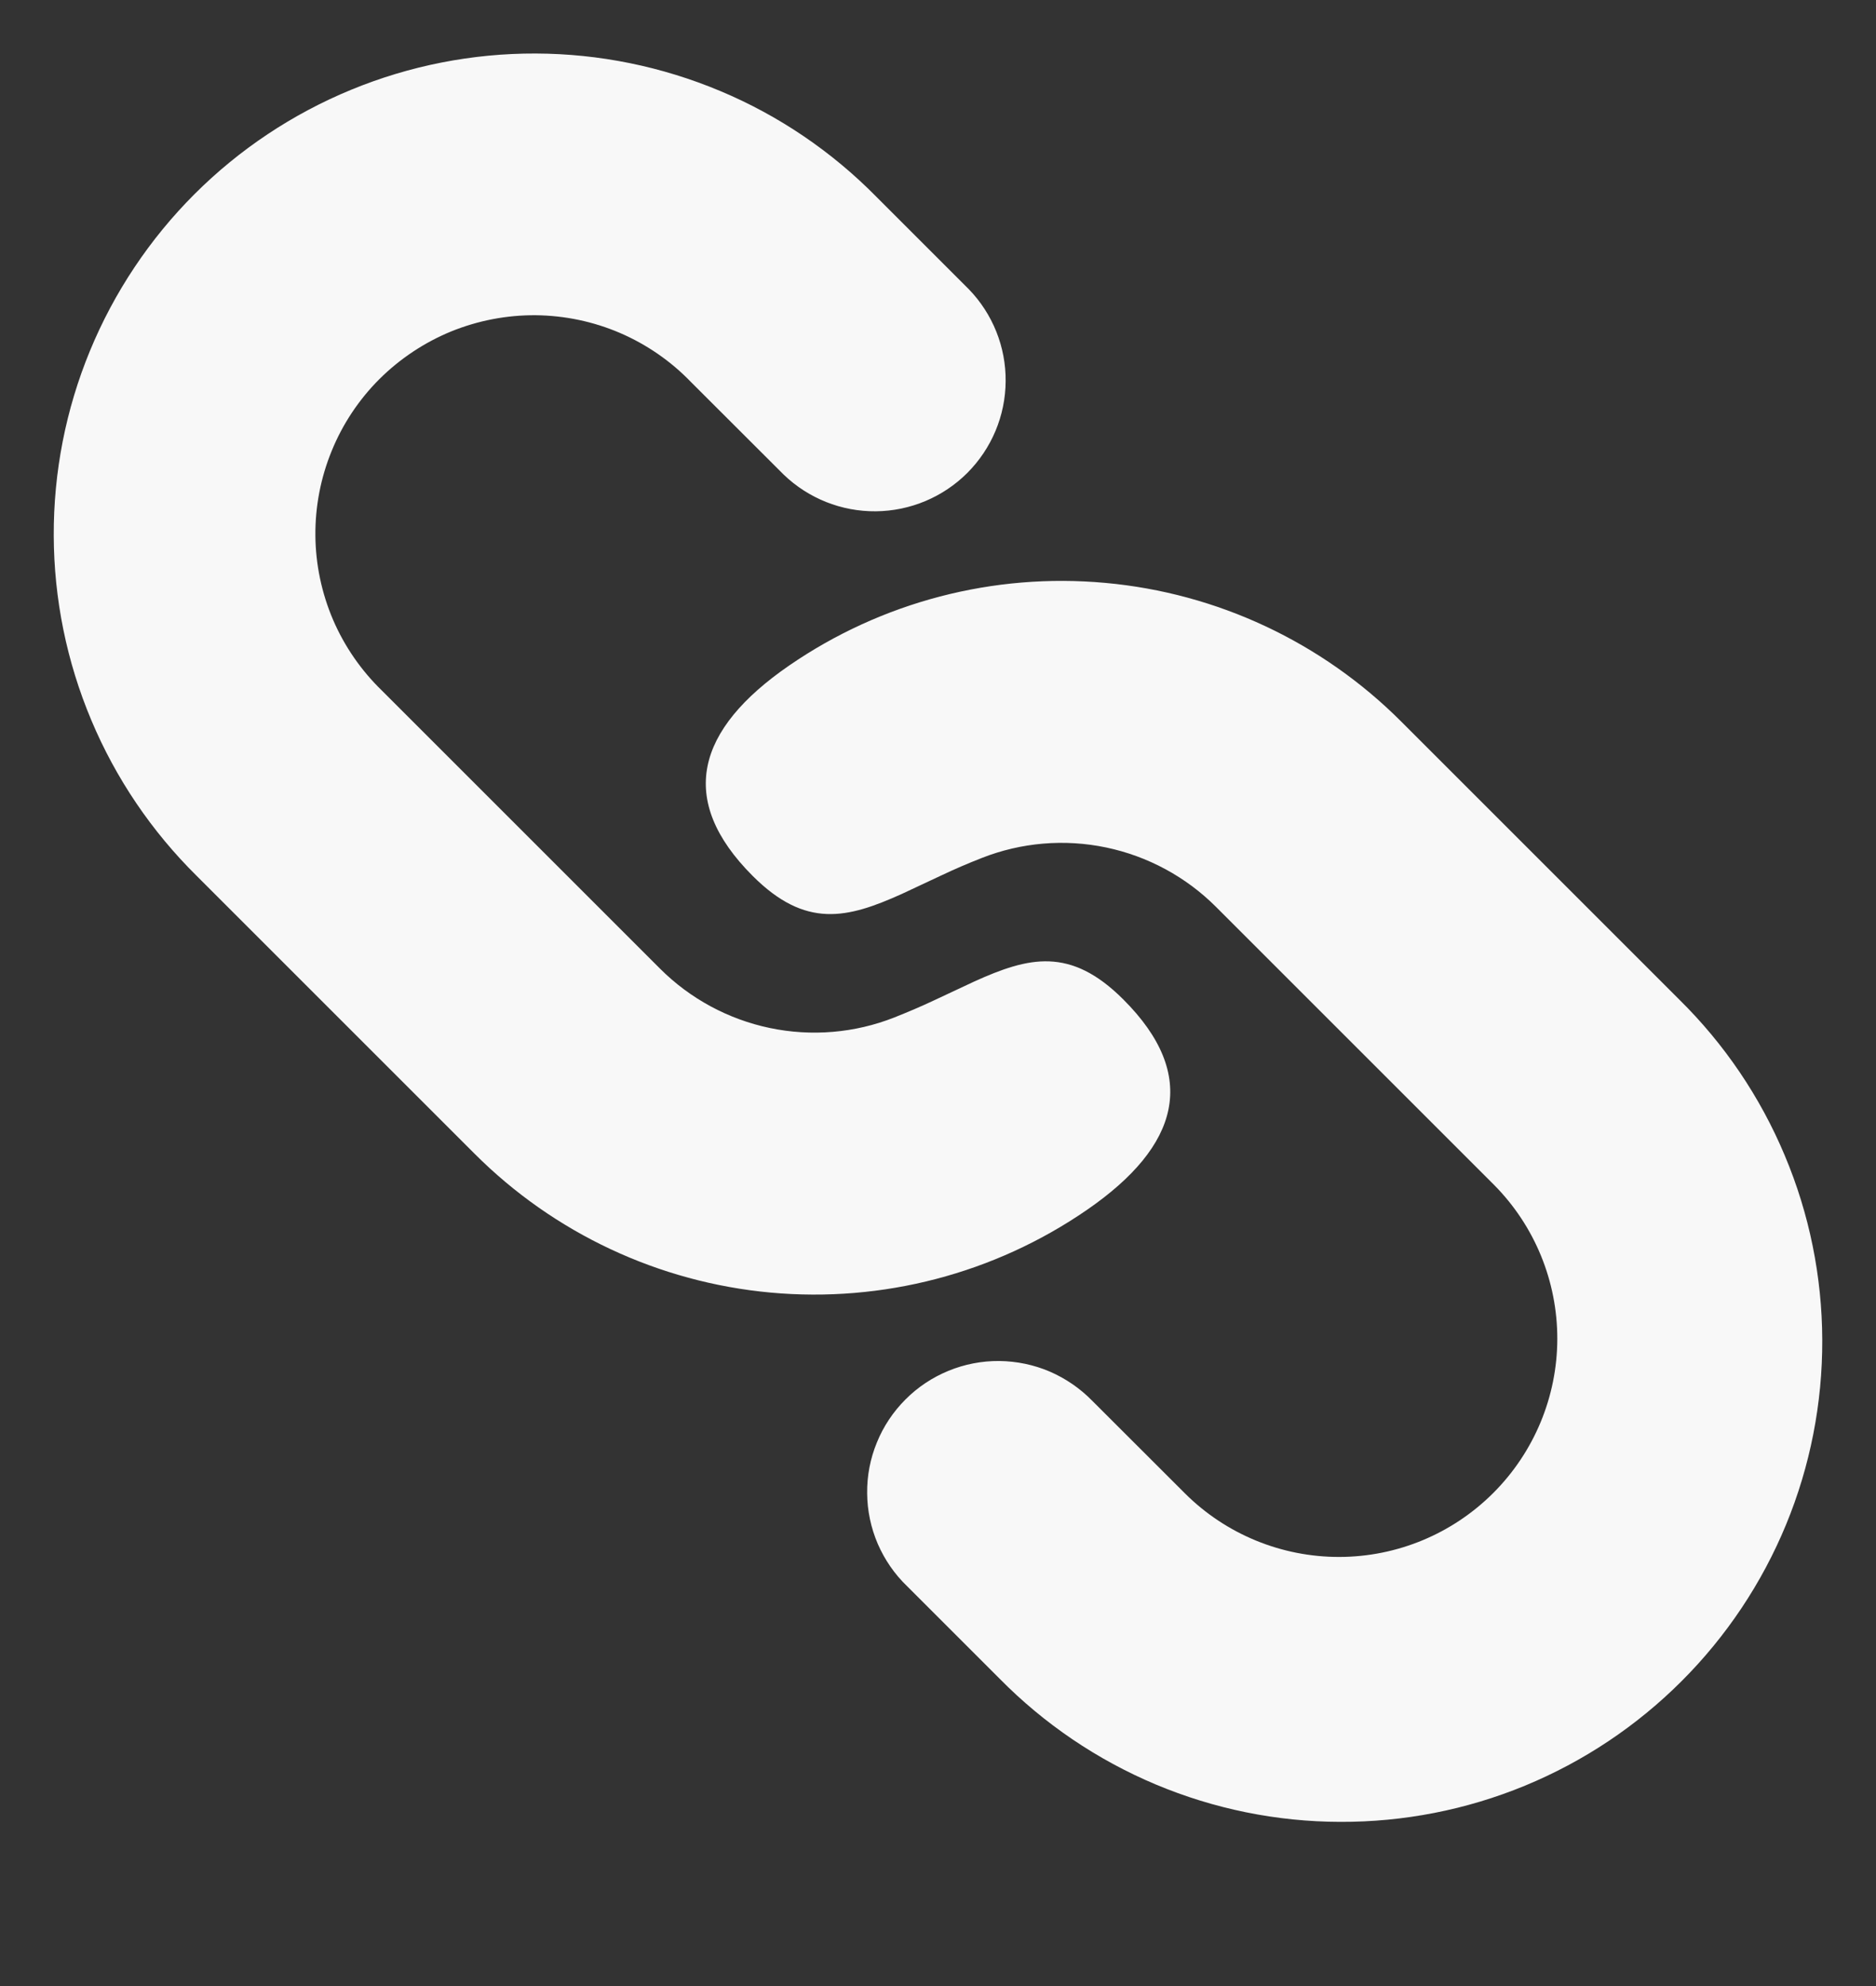 <svg width="17" height="18" viewBox="0 0 17 18" fill="none" xmlns="http://www.w3.org/2000/svg">
<rect x="0" y="0" width="17" height="18" fill="#333333" stroke="none"/>
<path d="M12.698 6.54L15.217 9.059C15.626 9.462 15.951 9.942 16.173 10.472C16.396 11.001 16.511 11.569 16.513 12.144C16.515 12.718 16.404 13.287 16.185 13.818C15.966 14.349 15.644 14.831 15.238 15.237C14.832 15.643 14.35 15.965 13.819 16.184C13.288 16.403 12.719 16.514 12.145 16.512C11.57 16.511 11.002 16.395 10.473 16.173C9.943 15.95 9.463 15.625 9.06 15.216L8.221 14.377C8.107 14.268 8.017 14.137 7.954 13.992C7.892 13.847 7.859 13.691 7.858 13.534C7.856 13.376 7.886 13.22 7.946 13.074C8.005 12.928 8.094 12.795 8.205 12.684C8.316 12.572 8.449 12.484 8.595 12.424C8.741 12.364 8.897 12.334 9.055 12.335C9.213 12.337 9.368 12.369 9.513 12.431C9.658 12.494 9.789 12.584 9.899 12.697L10.74 13.537C11.111 13.906 11.614 14.112 12.137 14.111C12.661 14.11 13.162 13.901 13.532 13.531C13.902 13.161 14.111 12.659 14.112 12.136C14.113 11.612 13.907 11.11 13.538 10.738L11.019 8.219C10.747 7.947 10.401 7.76 10.024 7.681C9.647 7.602 9.255 7.635 8.897 7.776C8.769 7.826 8.649 7.878 8.537 7.931L8.17 8.103C7.679 8.324 7.301 8.419 6.821 7.939C6.131 7.249 6.309 6.612 7.151 6.032C7.989 5.455 9.003 5.19 10.017 5.283C11.03 5.375 11.979 5.82 12.698 6.54ZM7.94 1.782L8.779 2.621C8.996 2.845 9.116 3.145 9.113 3.456C9.111 3.768 8.986 4.065 8.766 4.286C8.546 4.506 8.248 4.631 7.937 4.634C7.625 4.637 7.325 4.517 7.101 4.301L6.261 3.462C6.079 3.273 5.86 3.122 5.619 3.018C5.377 2.914 5.118 2.86 4.855 2.857C4.592 2.855 4.332 2.905 4.088 3.004C3.845 3.104 3.624 3.251 3.438 3.436C3.252 3.622 3.105 3.843 3.006 4.086C2.906 4.33 2.856 4.59 2.858 4.853C2.86 5.116 2.915 5.376 3.018 5.617C3.122 5.859 3.273 6.077 3.462 6.26L5.981 8.779C6.253 9.051 6.599 9.238 6.976 9.317C7.353 9.396 7.745 9.363 8.103 9.222C8.231 9.171 8.351 9.12 8.463 9.067L8.83 8.895C9.321 8.673 9.699 8.578 10.179 9.058C10.87 9.748 10.691 10.386 9.849 10.966C9.011 11.543 7.997 11.808 6.983 11.715C5.97 11.622 5.021 11.177 4.302 10.458L1.783 7.939C1.374 7.535 1.049 7.055 0.827 6.526C0.604 5.996 0.489 5.428 0.487 4.854C0.485 4.28 0.596 3.711 0.815 3.18C1.034 2.649 1.356 2.166 1.762 1.76C2.168 1.354 2.65 1.033 3.181 0.814C3.712 0.595 4.281 0.483 4.855 0.485C5.43 0.487 5.998 0.603 6.527 0.825C7.057 1.047 7.537 1.373 7.94 1.782Z" fill="#F8F8F8"/>
</svg>

